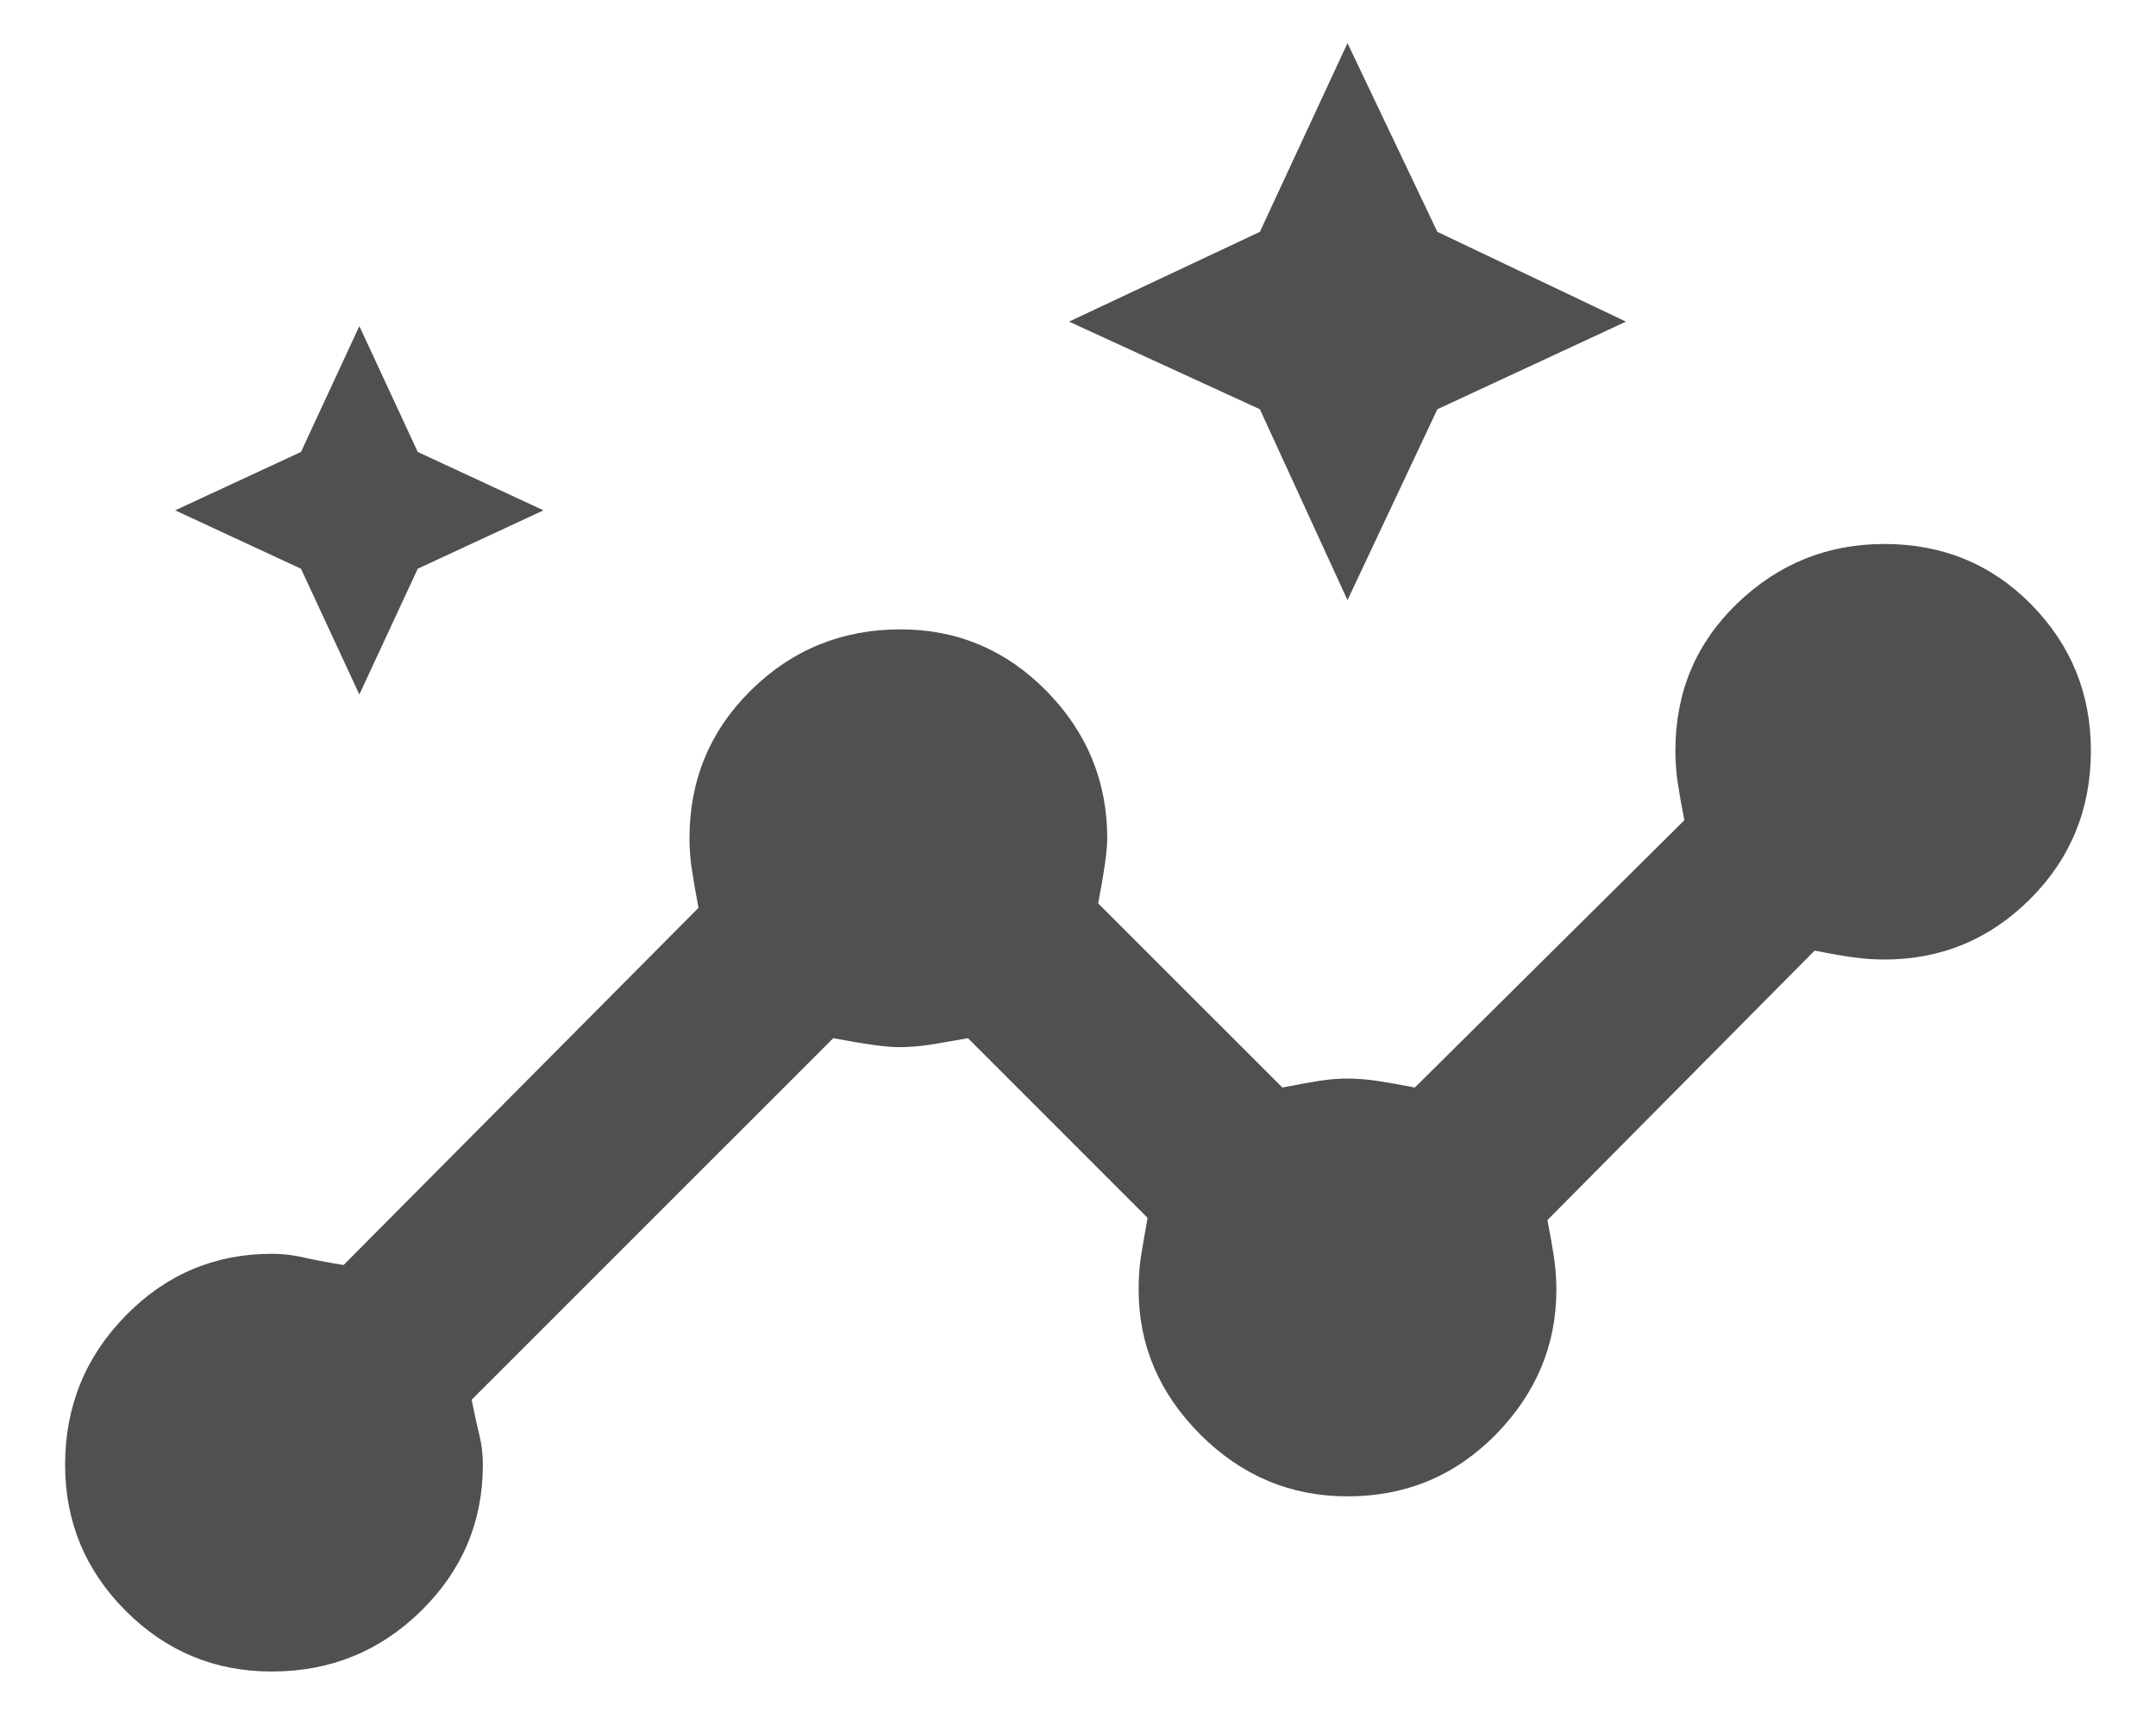 <svg width="25" height="20" viewBox="0 0 25 20" fill="none" xmlns="http://www.w3.org/2000/svg">
<path d="M3.151 19.38C2.491 19.38 1.927 19.146 1.458 18.677C0.99 18.208 0.755 17.644 0.755 16.984C0.755 16.307 0.99 15.73 1.458 15.253C1.927 14.775 2.491 14.537 3.151 14.537C3.273 14.537 3.39 14.55 3.503 14.575C3.615 14.602 3.776 14.632 3.984 14.667L8.099 10.526C8.064 10.335 8.038 10.183 8.021 10.07C8.004 9.957 7.995 9.84 7.995 9.719C7.995 9.042 8.234 8.469 8.711 8C9.188 7.531 9.766 7.297 10.443 7.297C11.102 7.297 11.667 7.536 12.136 8.013C12.604 8.49 12.839 9.059 12.839 9.719C12.839 9.858 12.804 10.109 12.734 10.474L14.87 12.609C15.043 12.575 15.187 12.549 15.3 12.531C15.412 12.514 15.521 12.505 15.625 12.505C15.729 12.505 15.842 12.514 15.964 12.531C16.085 12.549 16.233 12.575 16.406 12.609L19.531 9.51C19.497 9.337 19.471 9.189 19.453 9.068C19.436 8.946 19.427 8.825 19.427 8.703C19.427 8.026 19.666 7.457 20.143 6.997C20.621 6.537 21.189 6.307 21.849 6.307C22.526 6.307 23.095 6.542 23.555 7.01C24.015 7.479 24.245 8.043 24.245 8.703C24.245 9.38 24.011 9.953 23.542 10.422C23.073 10.891 22.509 11.125 21.849 11.125C21.727 11.125 21.606 11.116 21.484 11.099C21.363 11.082 21.215 11.056 21.042 11.021L17.943 14.146C17.977 14.319 18.003 14.467 18.021 14.588C18.038 14.71 18.047 14.832 18.047 14.953C18.047 15.595 17.812 16.155 17.344 16.633C16.875 17.11 16.302 17.349 15.625 17.349C14.965 17.349 14.397 17.11 13.919 16.633C13.442 16.155 13.203 15.595 13.203 14.953C13.203 14.814 13.212 14.688 13.229 14.575C13.247 14.463 13.273 14.311 13.307 14.12L11.224 12.037C11.033 12.071 10.881 12.097 10.768 12.115C10.655 12.132 10.538 12.141 10.417 12.141C10.278 12.141 10.026 12.106 9.662 12.037L5.469 16.229C5.504 16.403 5.534 16.542 5.56 16.646C5.586 16.75 5.599 16.863 5.599 16.984C5.599 17.644 5.36 18.208 4.883 18.677C4.405 19.146 3.828 19.38 3.151 19.38ZM4.167 8.052L3.49 6.594L2.031 5.917L3.49 5.24L4.167 3.781L4.844 5.24L6.302 5.917L4.844 6.594L4.167 8.052ZM15.625 6.958L14.609 4.745L12.396 3.729L14.609 2.688L15.625 0.5L16.667 2.688L18.854 3.729L16.667 4.745L15.625 6.958Z" fill="#505050"/>
</svg>

